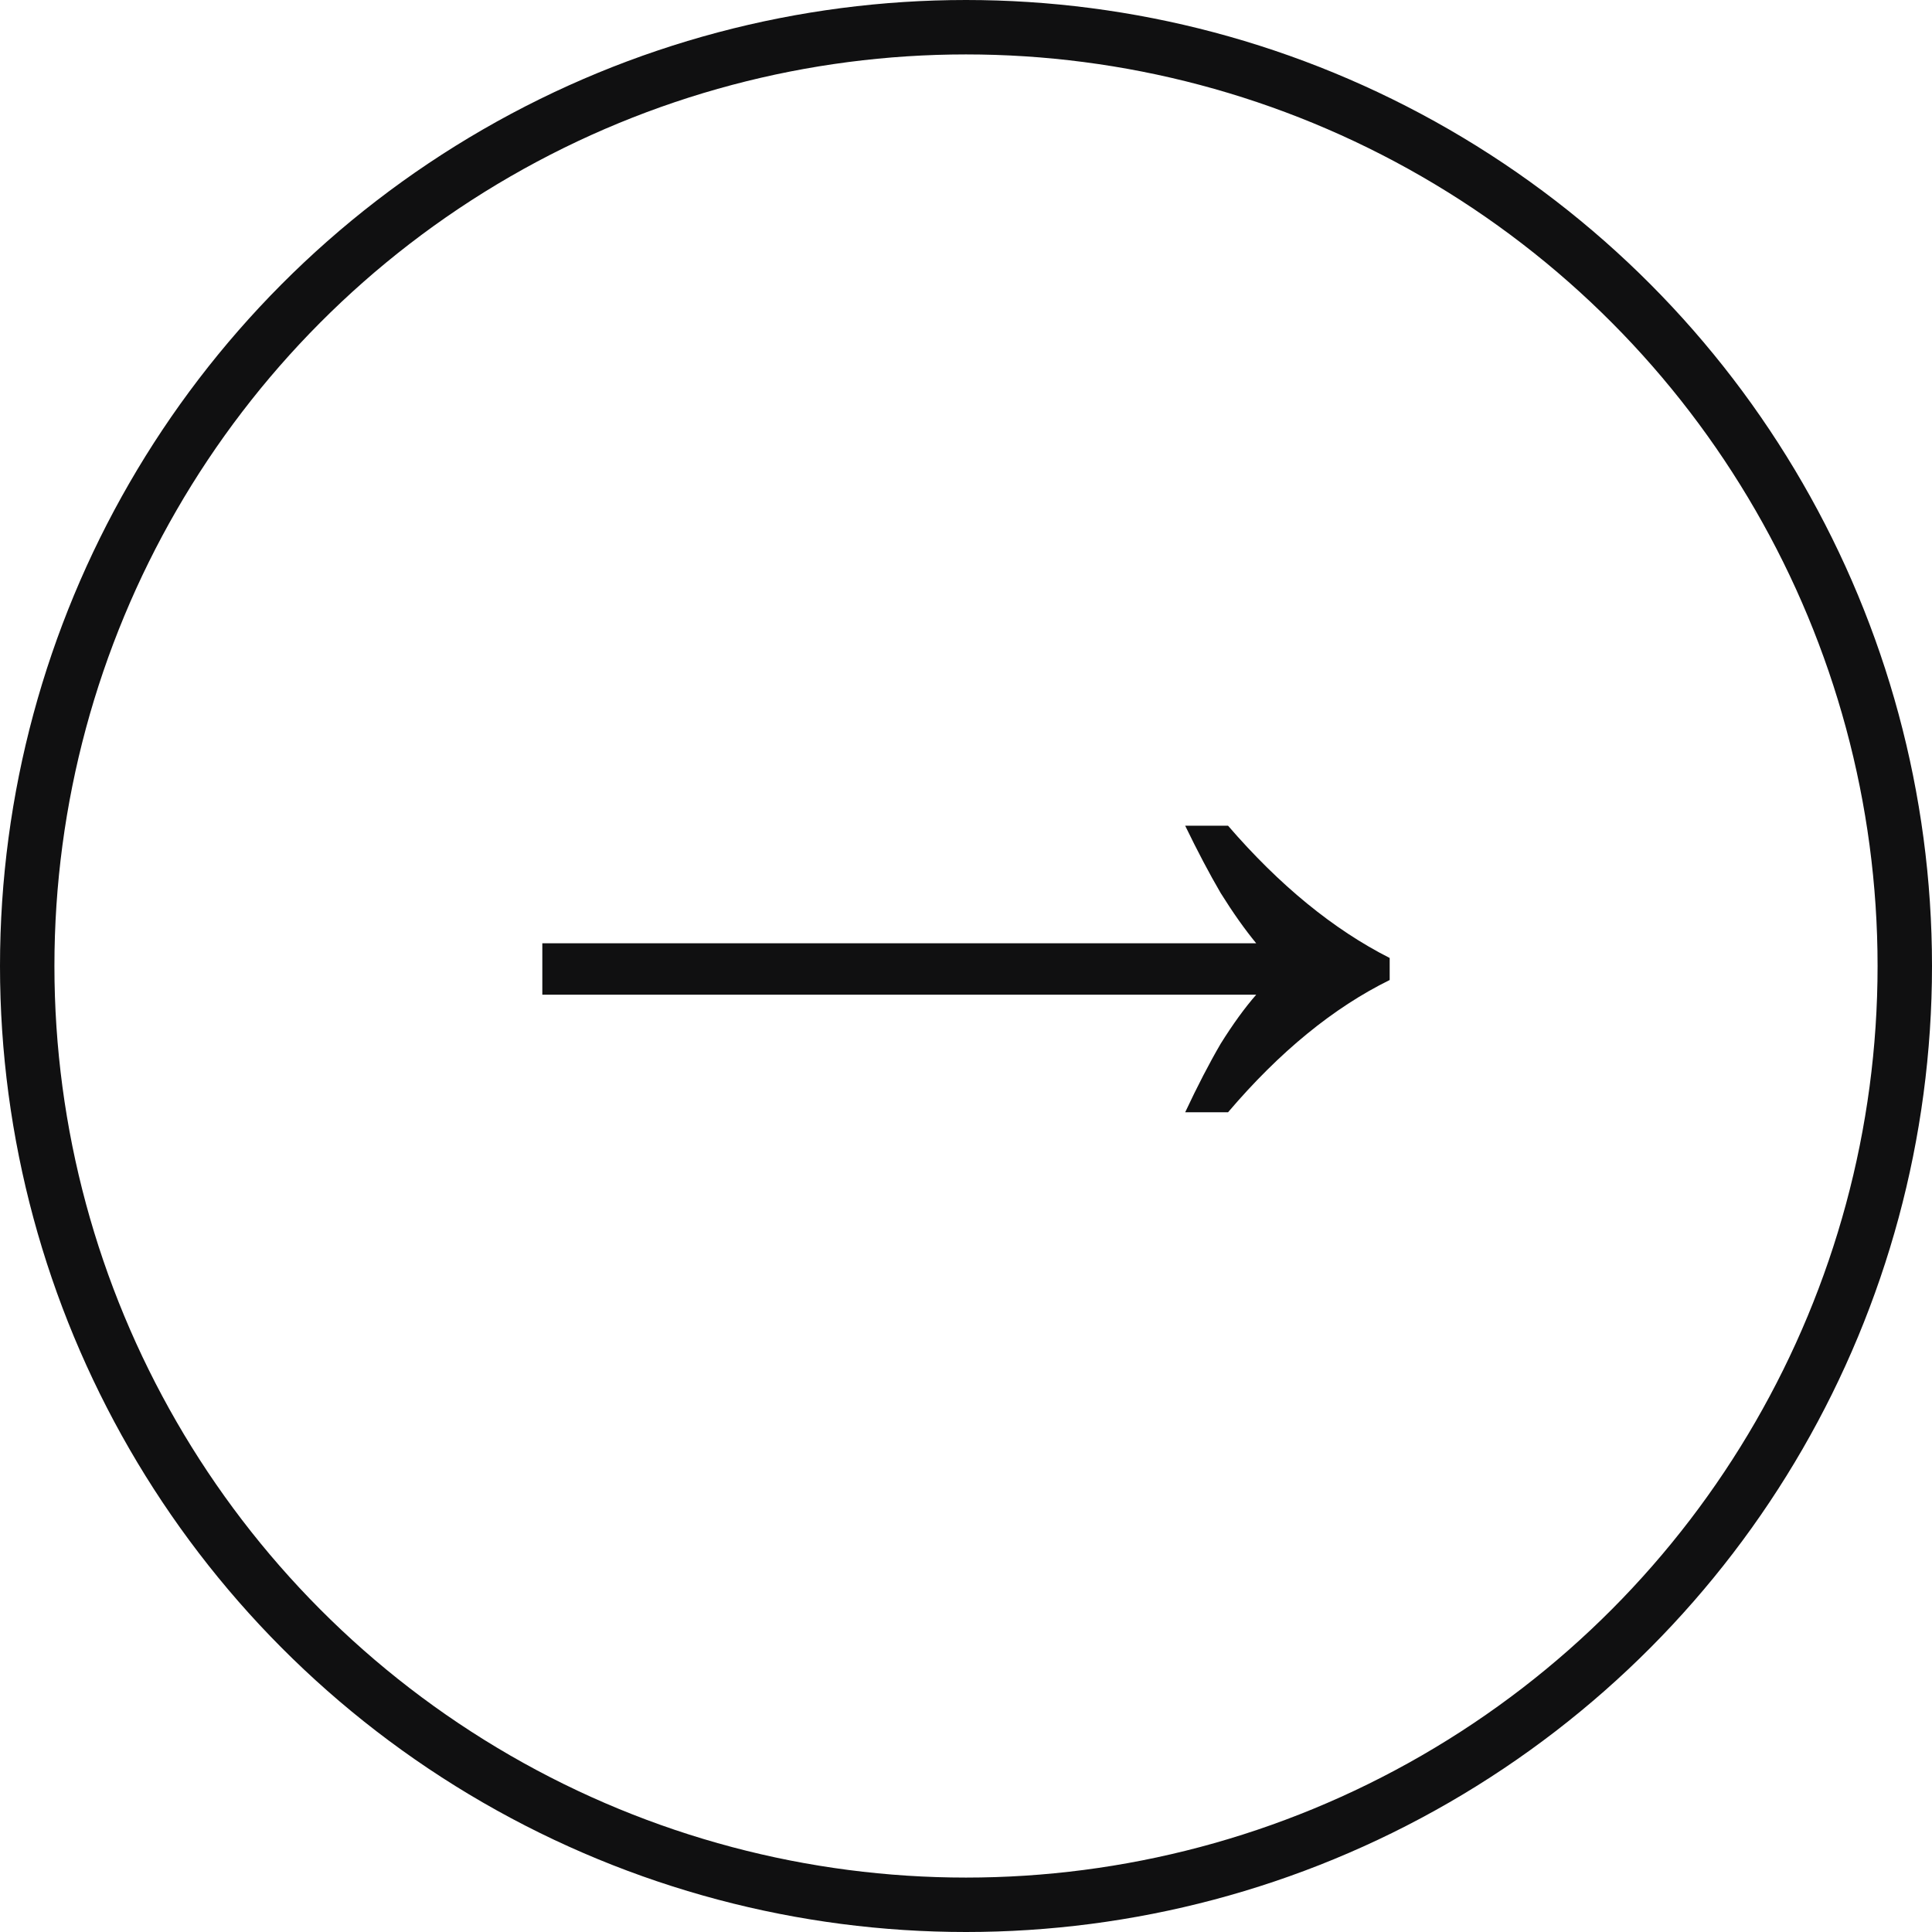 <svg width="71" height="71" viewBox="0 0 71 71" fill="none" xmlns="http://www.w3.org/2000/svg">
<path d="M43.555 40.875C44.005 39.915 44.44 39.075 44.86 38.355C45.31 37.635 45.745 37.035 46.165 36.555H19.93V34.665H46.165C45.745 34.155 45.31 33.54 44.86 32.82C44.44 32.1 44.005 31.275 43.555 30.345H45.13C47.02 32.535 49 34.155 51.07 35.205V36.015C49 37.035 47.02 38.655 45.13 40.875H43.555Z" fill="#101011"/>
<circle cx="35.5" cy="35.5" r="34.5" stroke="#101011" stroke-width="2"/>
</svg>
